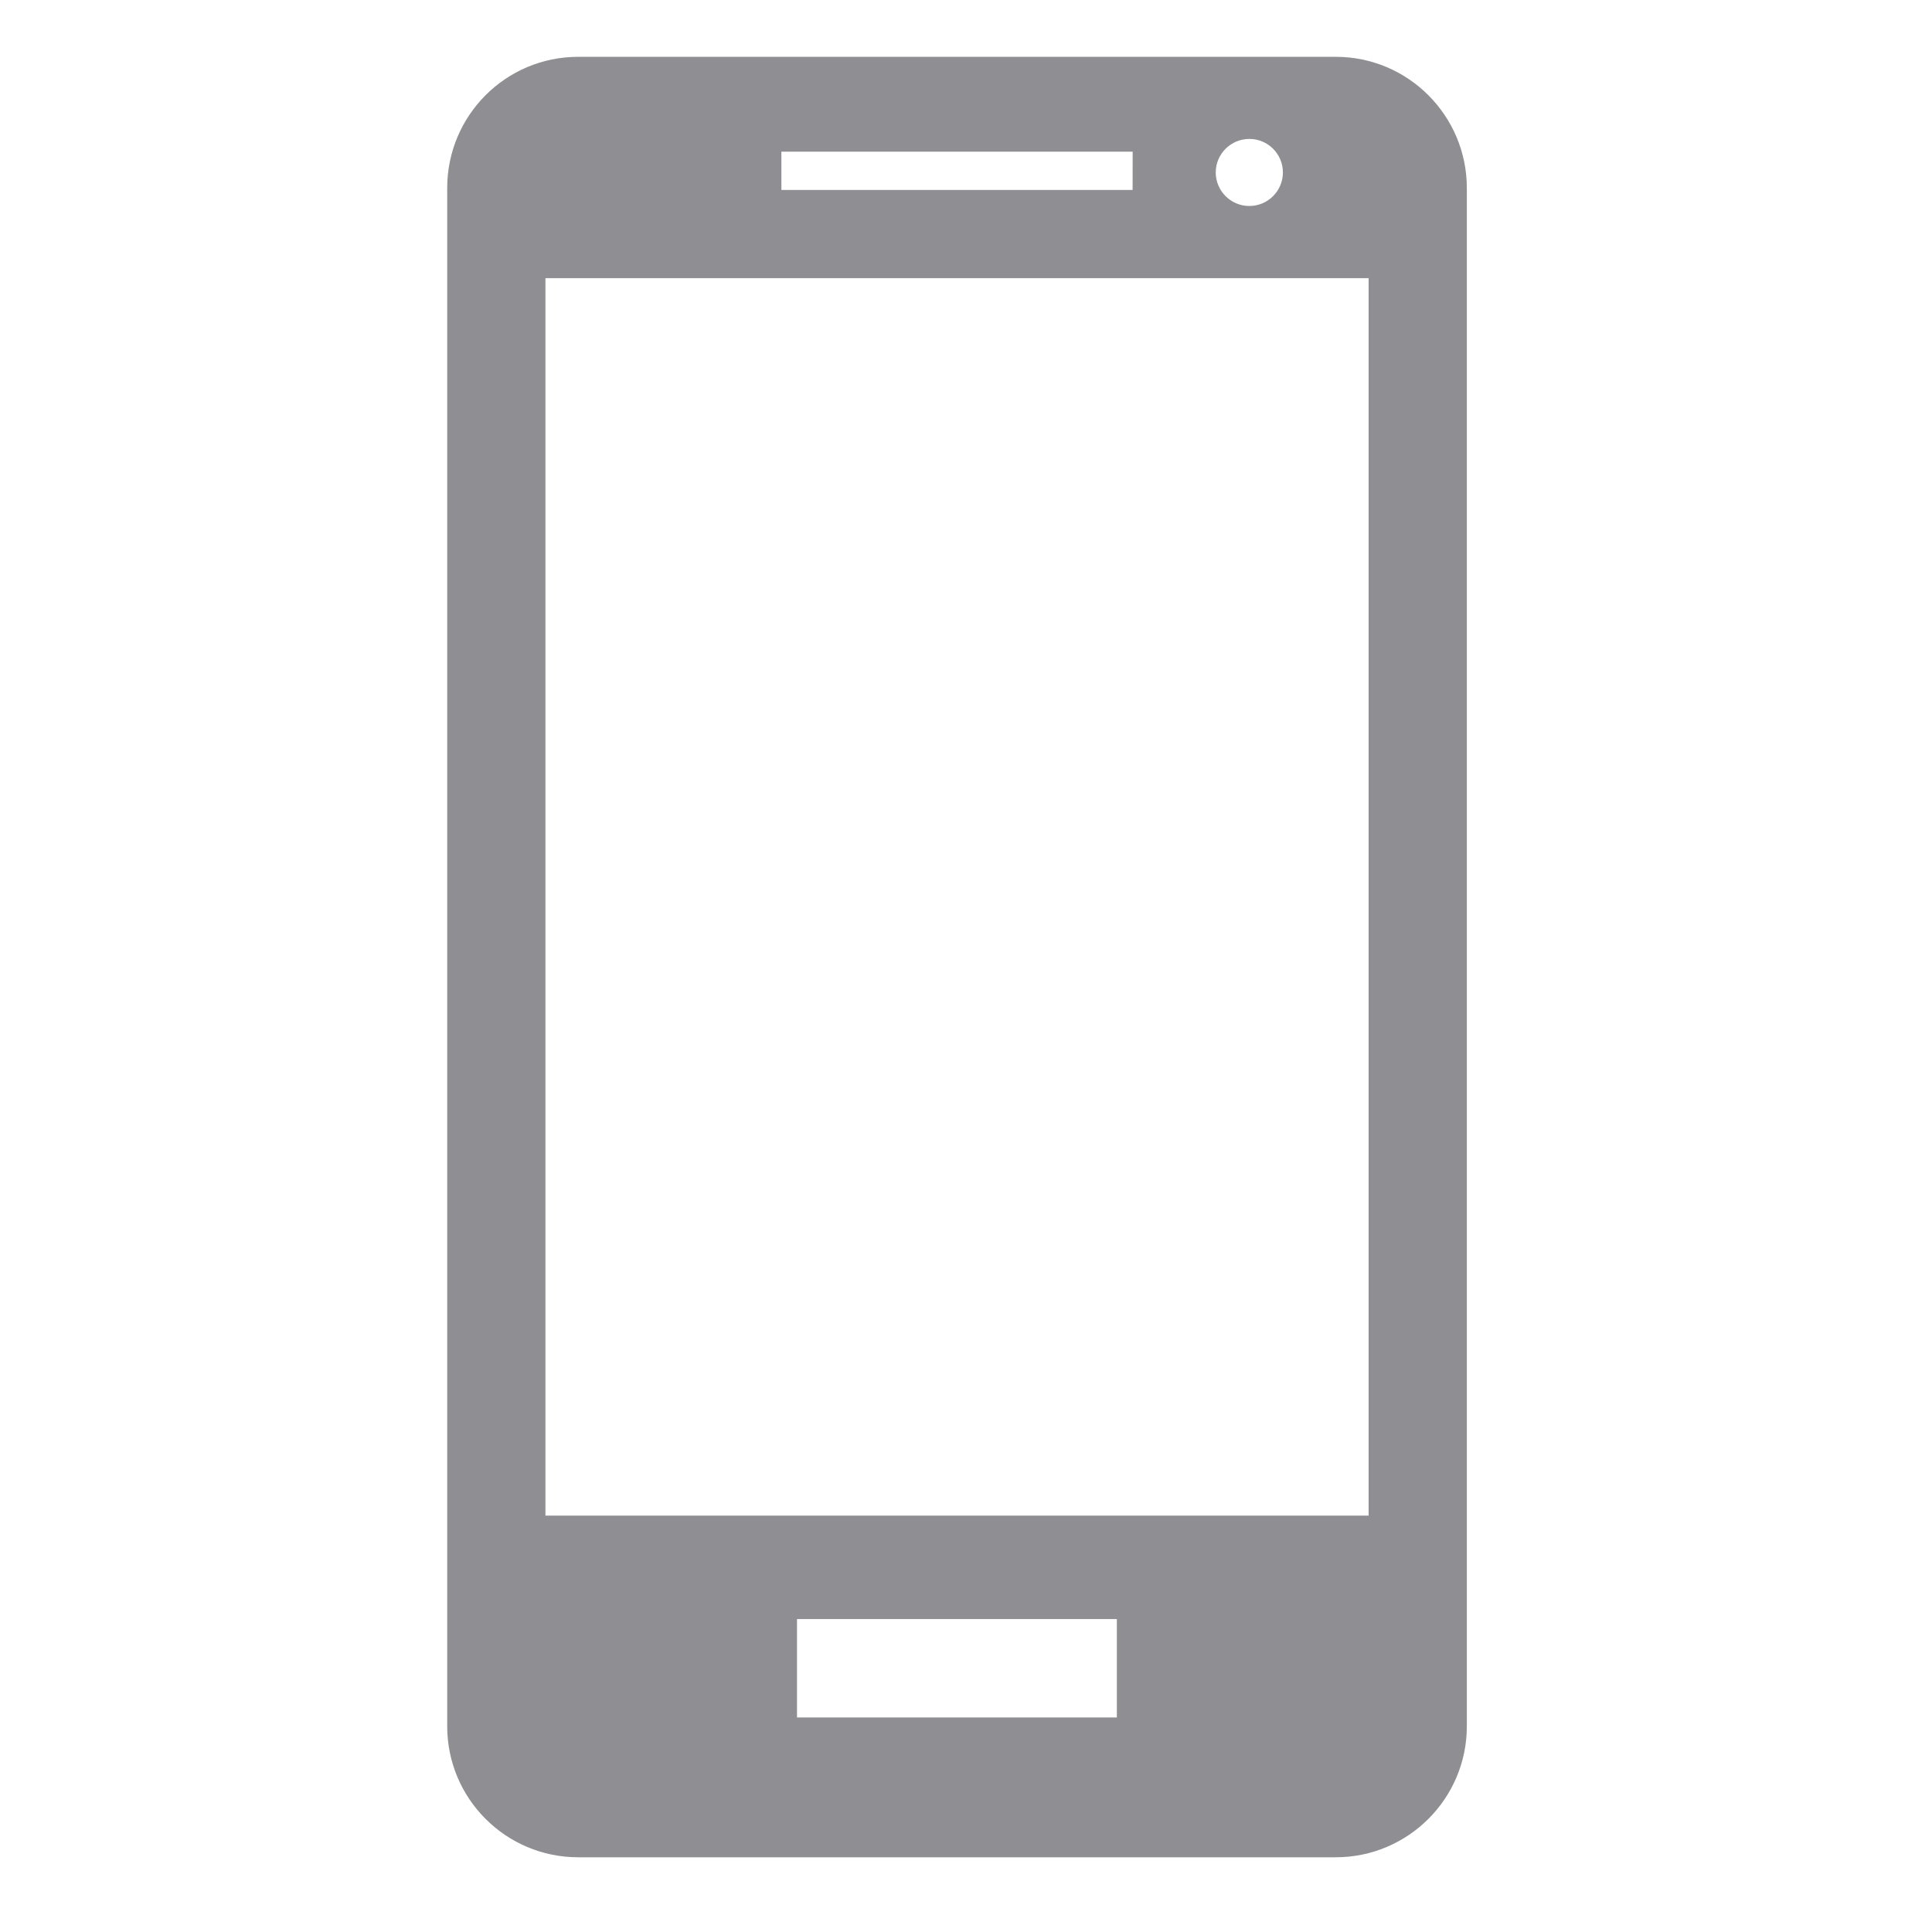 <?xml version="1.0" encoding="UTF-8" standalone="no"?>
<svg version="1.1" xmlns="http://www.w3.org/2000/svg" width="96" height="96" viewBox="-1 -1 34 34">
  <path d="M 22.507,0 9.175,0 C 7.9,0 6.87,1.034 6.87,2.309 l 0,27.07 c 0,1.271 1.03,2.306 2.305,2.306 l 13.332,0 c 1.273,0 2.307,-1.034 2.307,-2.306 l 0,-27.07 C 24.813,1.034 23.78,0 22.507,0 Z
           m 0.578,25.672 -14.486,0 0,-21.777 14.486,0 0,21.777 z
           m -4.153,-23.329 -6.181,0 0,-0.674 6.182,0 -0.001,0.674 0,0 z
           m 2.645,-0.308 c 0,0.326 -0.266,0.59 -0.591,0.59 -0.326,0 -0.591,-0.265 -0.591,-0.59 0,-0.325 0.265,-0.59 0.591,-0.59 0.326,-0.001 0.591,0.264 0.591,0.59 z
           m -2.922,27.19 -5.629,0 0,-1.732 5.629,0 0,1.732 z"
        style="fill: #8e8e93;" />
</svg>
